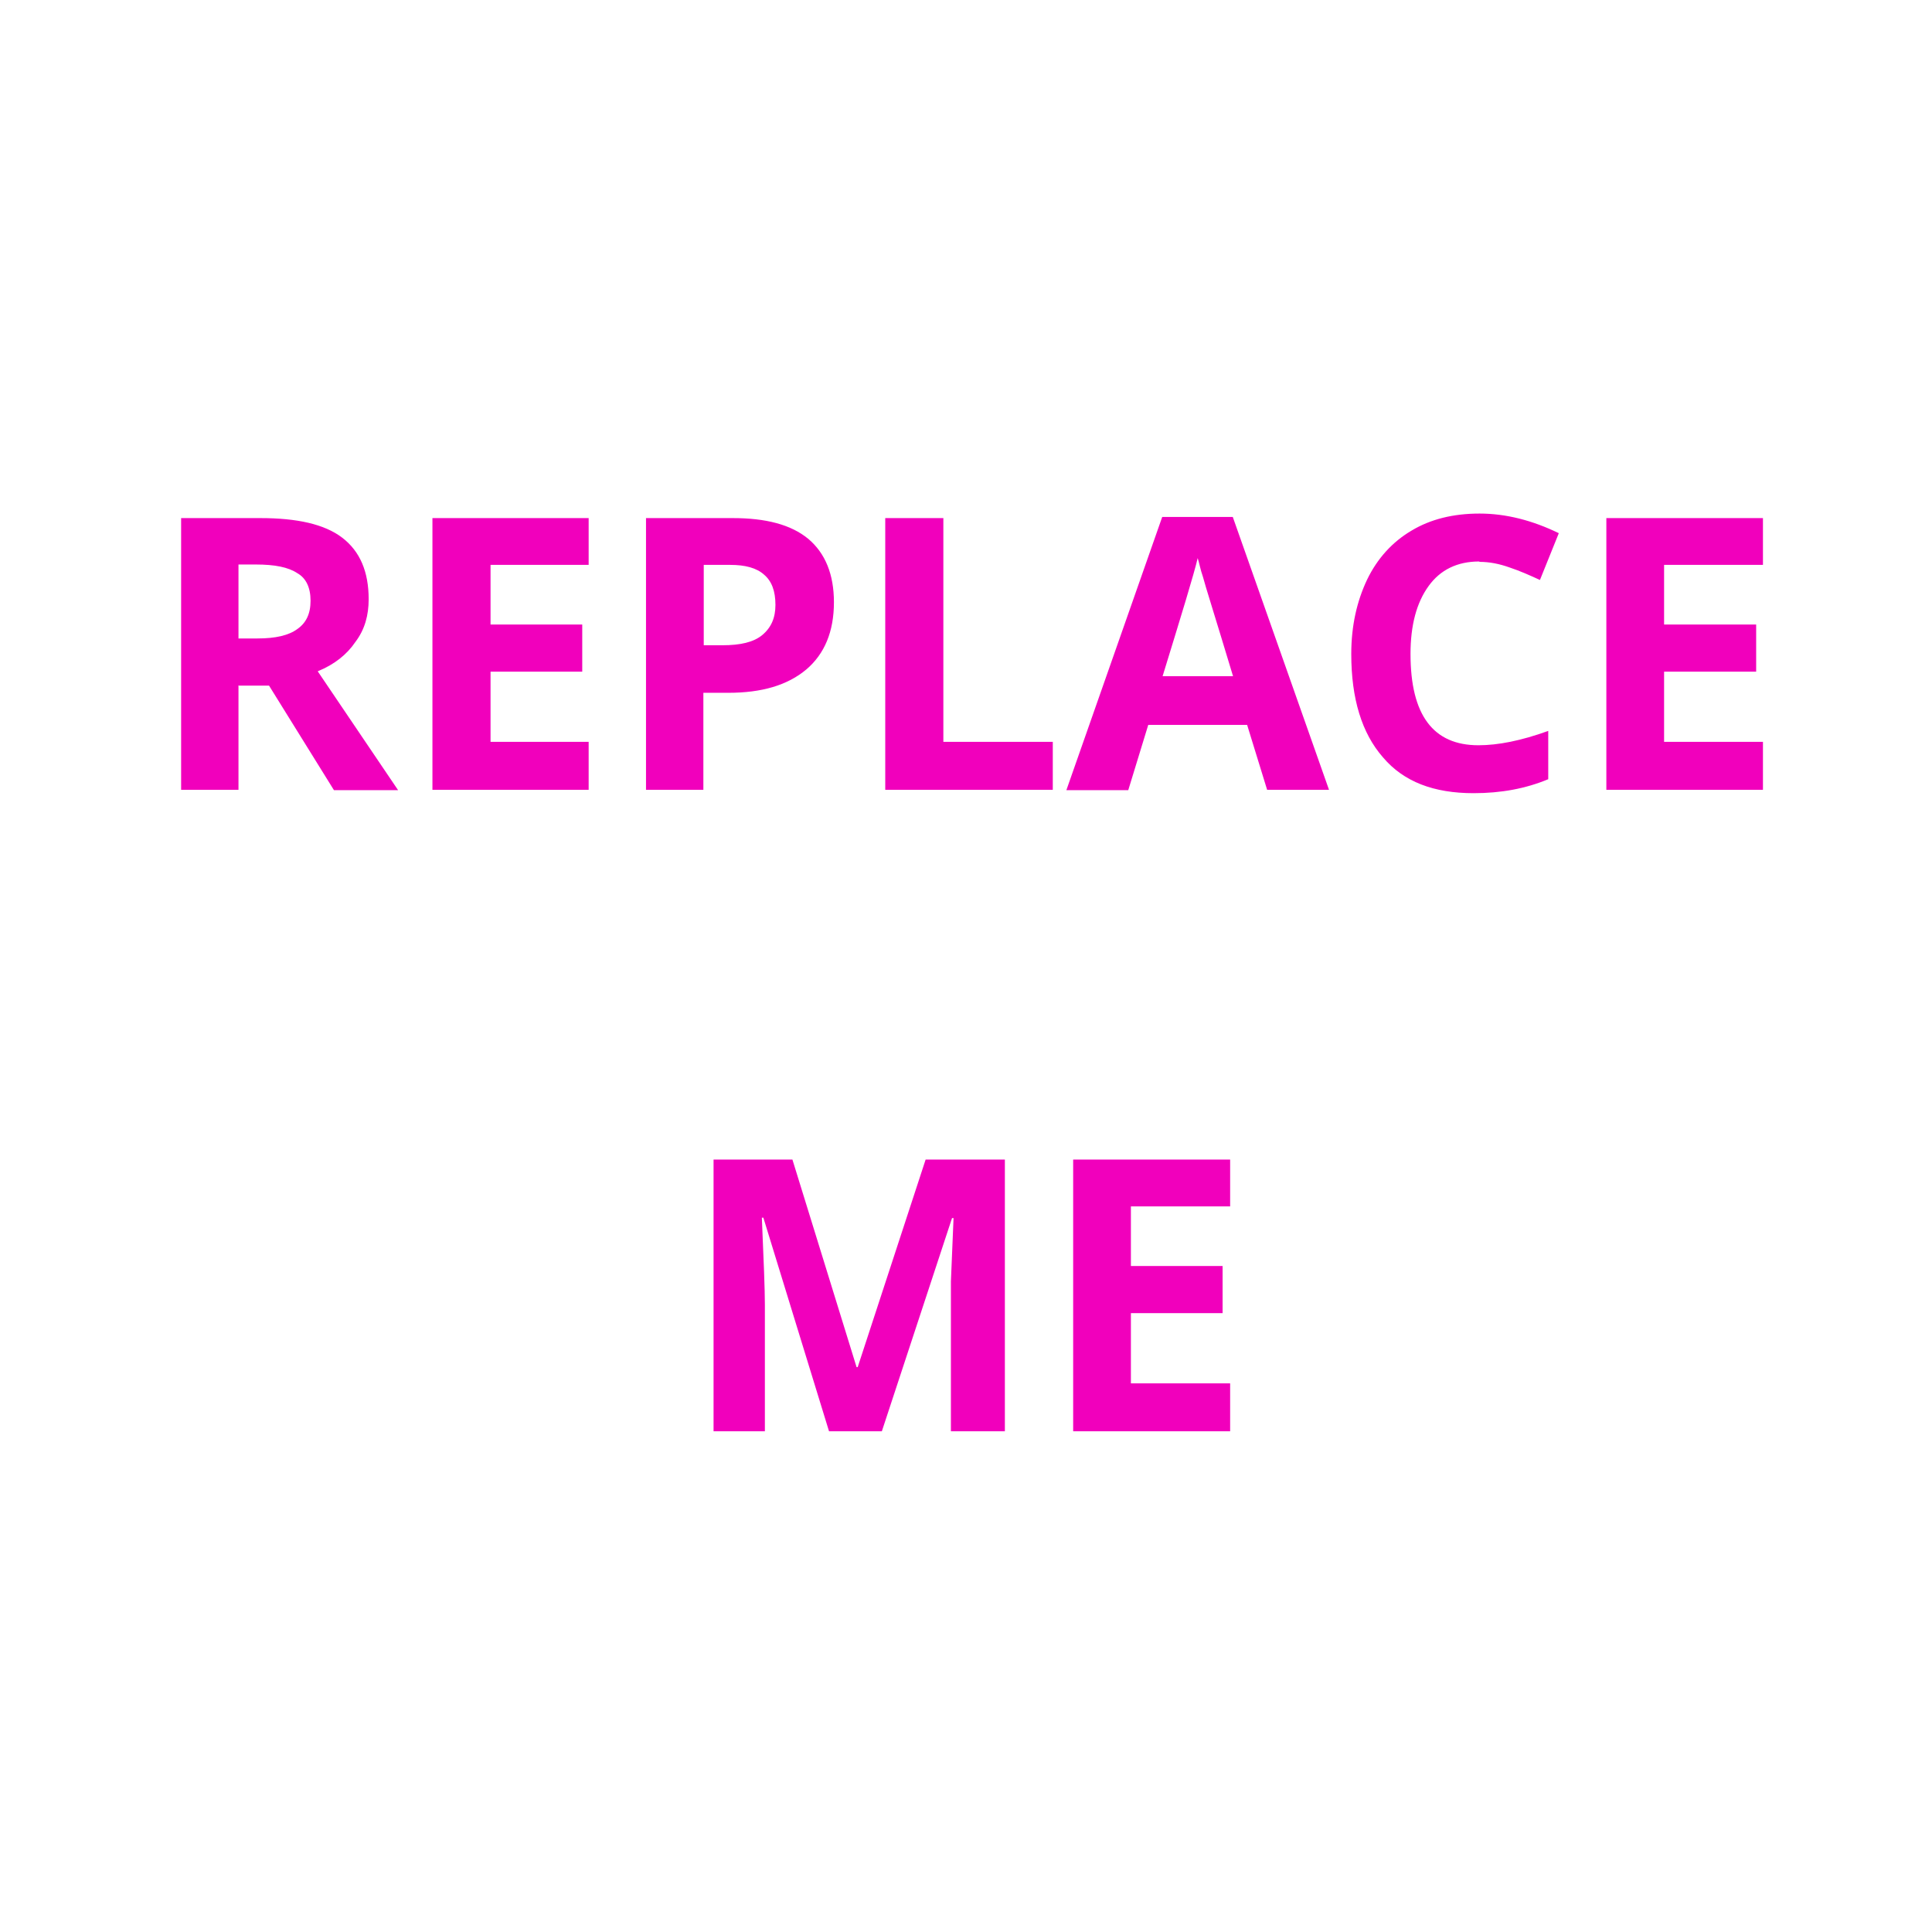 <svg xmlns="http://www.w3.org/2000/svg" viewBox="0 0 512 512"><path fill="#F100BC" d="M63.2 181.6v27.7H48v-72h21c9.7 0 17 1.6 21.7 5.2 4.7 3.6 7 9 7 16.3 0 4.2-1 8-3.5 11.3-2.3 3.4-5.6 6-10 7.8l21.3 31.5h-17l-17.2-27.7h-8zm0-12.4h5c4.8 0 8.3-.8 10.6-2.5 2.3-1.6 3.5-4 3.5-7.5s-1.2-6-3.5-7.3c-2.4-1.6-6-2.3-11-2.3h-4.6v19.5zM156 209.3h-41.4v-72H156v12.4h-26v15.8h24.3V178H130v18.6h26v12.7zM221 159.6c0 7.8-2.5 13.7-7.3 17.8-5 4.2-11.8 6.2-20.7 6.2h-6.6v25.7h-15.2v-72h23c8.7 0 15.4 1.7 20 5.5 4.5 3.8 6.8 9.4 6.8 16.8zM186.4 171h5c4.8 0 8.3-.8 10.6-2.7 2.4-2 3.5-4.6 3.5-8 0-3.7-1-6.3-3-8-2-1.8-5-2.6-9-2.6h-7V171zM234.6 209.3v-72H250v59.3h29v12.7h-44.4zM335.8 209.3l-5.3-17.2h-26.2l-5.3 17.3h-16.4L308 137h18.7l25.5 72.3h-16.4zm-9-30c-4.7-15.6-7.5-24.4-8-26.4-.7-2-1-3.8-1.4-5-1 4.3-4.2 14.7-9.3 31.3h19zM392 148.8c-5.8 0-10.3 2.2-13.4 6.5-3.2 4.4-4.8 10.4-4.8 18 0 16.2 6 24.2 18 24.2 5.2 0 11.3-1.2 18.5-3.8v12.8c-6 2.5-12.5 3.7-19.8 3.7-10.5 0-18.5-3-24-9.5-5.6-6.4-8.4-15.5-8.4-27.4 0-7.5 1.5-14 4.2-19.7 2.7-5.6 6.7-10 11.8-13 5-3 11-4.5 18-4.5s14 1.8 21 5.2l-5 12.4c-2.6-1.2-5.3-2.4-8-3.3-2.8-1-5.4-1.5-8-1.5zM467.2 209.3h-41.5v-72h41.5v12.4H441v15.8h24.4V178H441v18.6h26.2v12.7zM219.7 379.3l-17.4-56.6h-.4c.5 11.5.8 19.2.8 23v33.6h-13.6v-72H210l17 55h.3l18-55h21v72H252V345v-5.4l.7-16.8h-.4l-18.6 56.5h-14zM326 379.3h-41.6v-72H326v12.4h-26.3v15.8H324V348h-24.3v18.6H326v12.7z"/></svg>